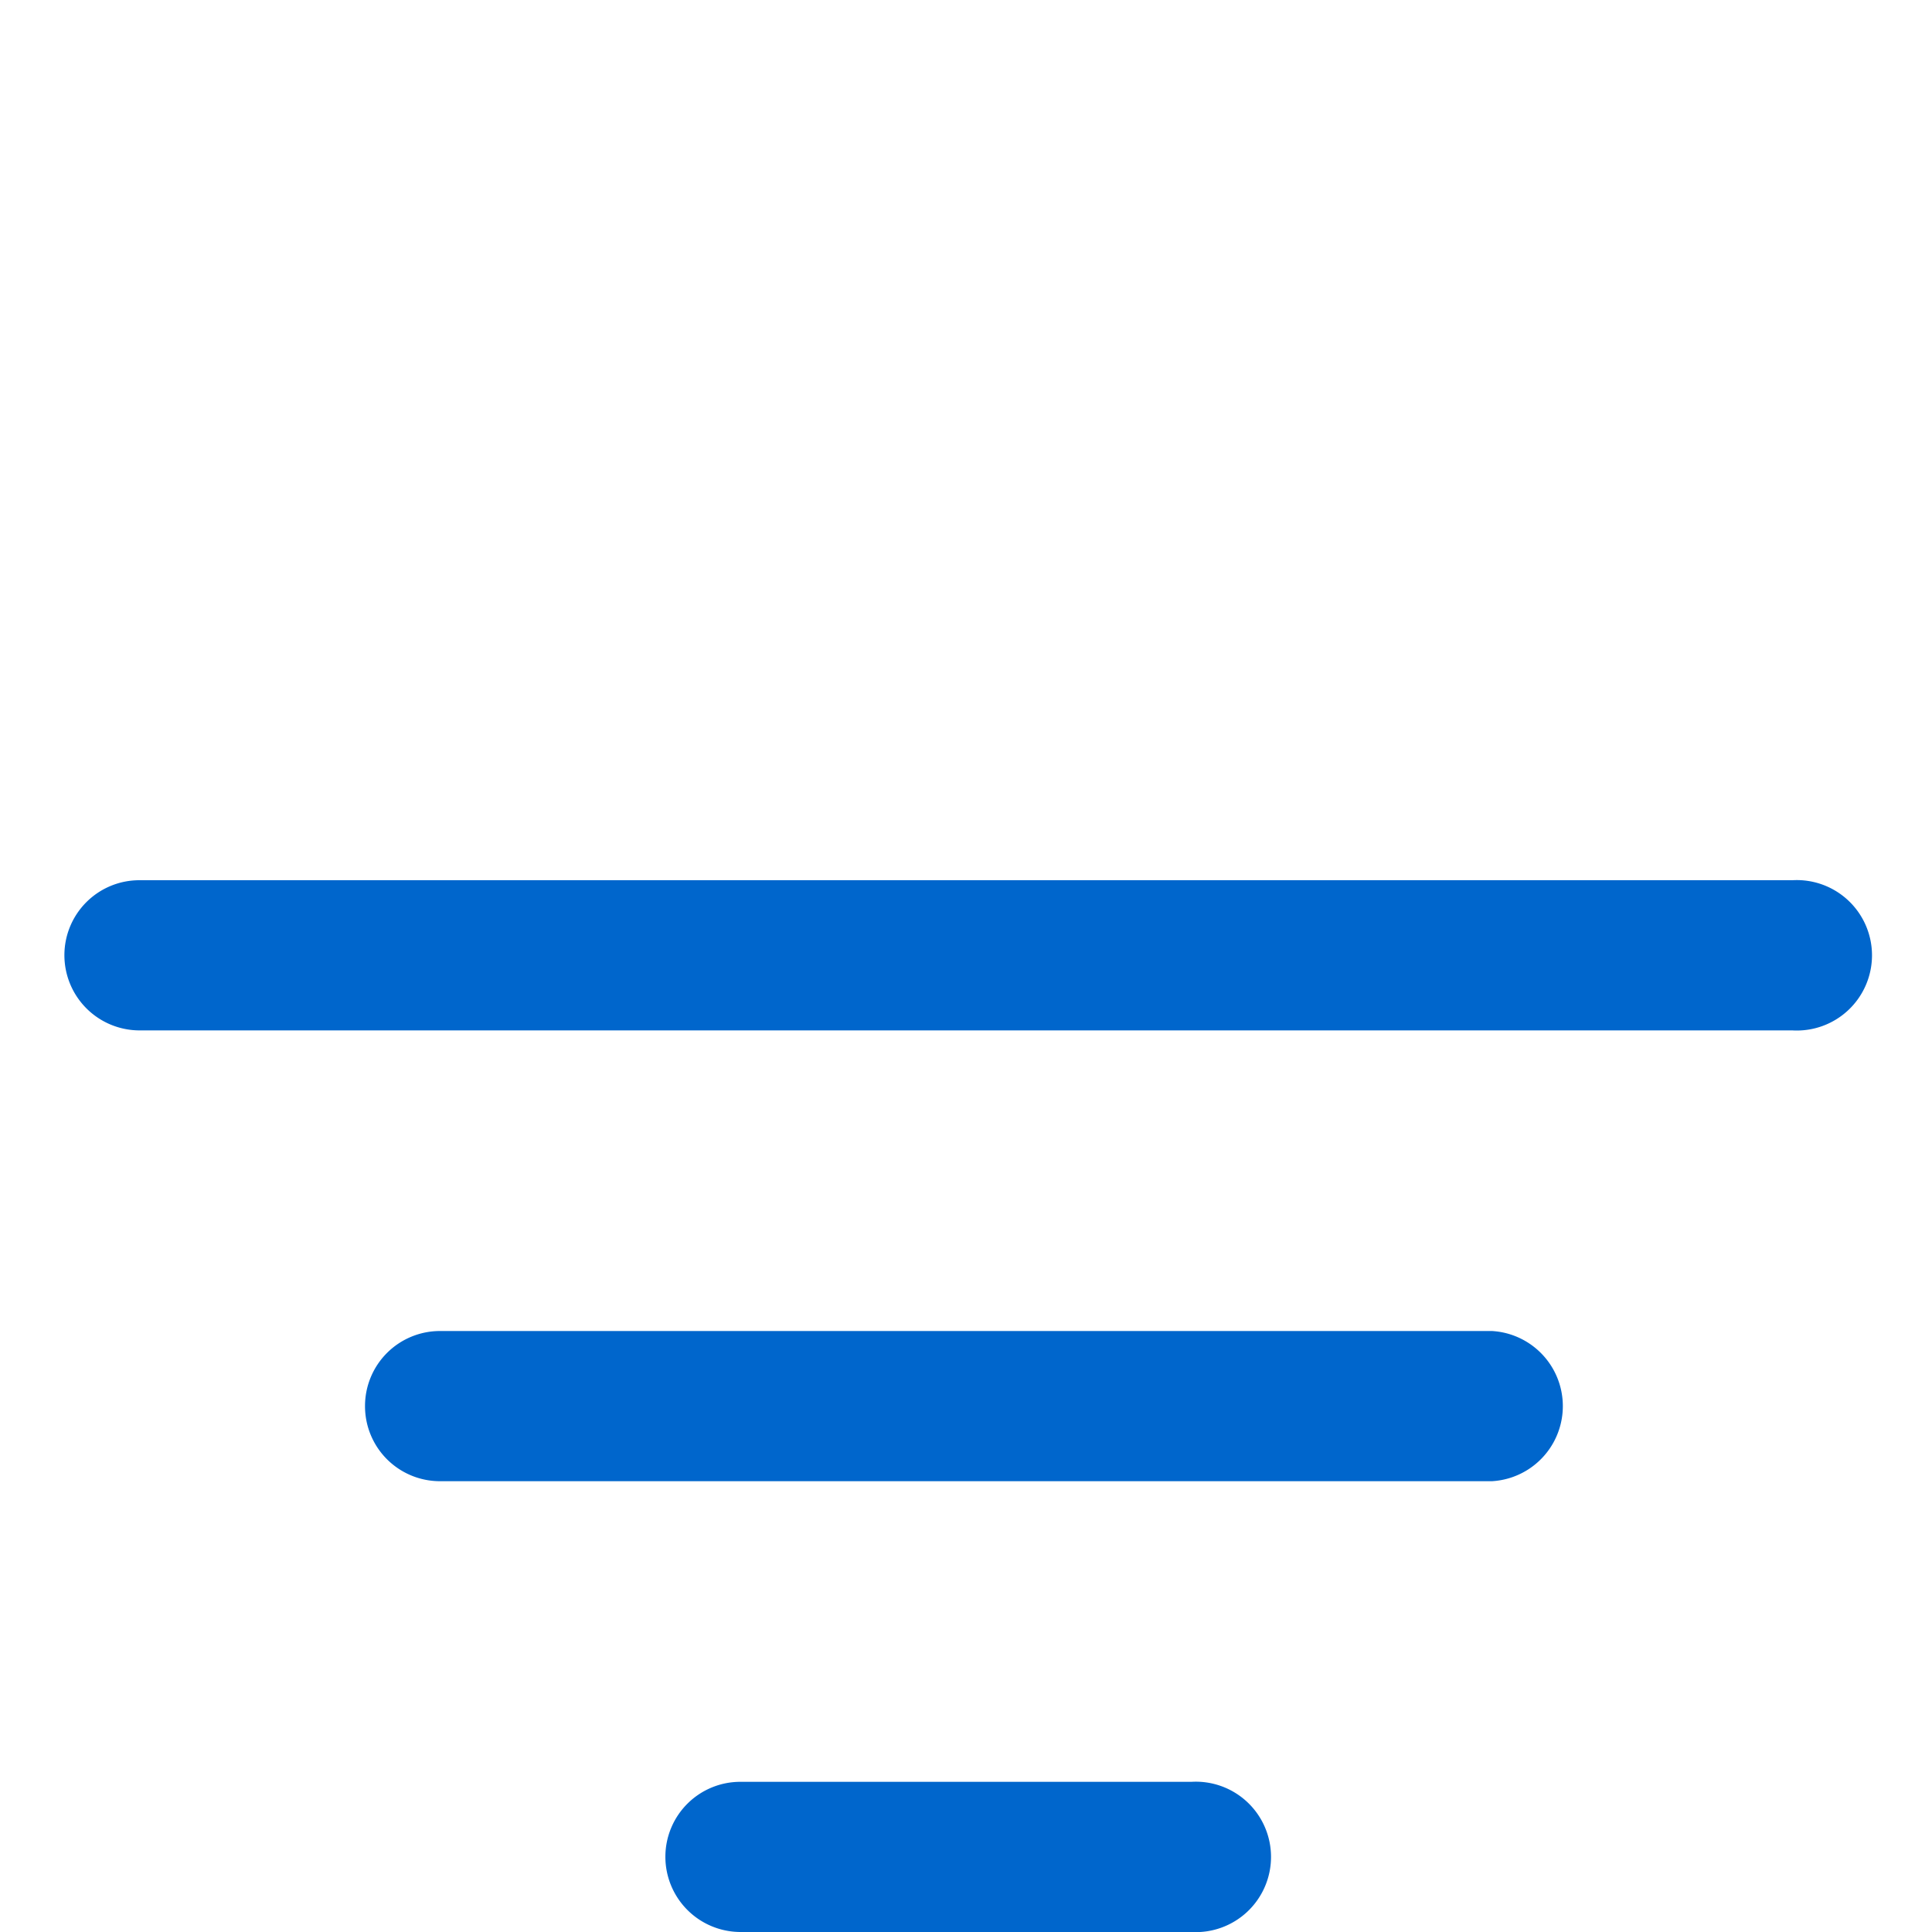 <svg id="Layer_1" data-name="Layer 1" xmlns="http://www.w3.org/2000/svg" viewBox="0 0 75 75"><defs><style>.cls-1{fill:#06c;}</style></defs><path class="cls-1" d="M25.83,72.08a2.91,2.91,0,0,1,2.92-2.91h17.5a2.92,2.92,0,1,1,0,5.83H28.75A2.92,2.92,0,0,1,25.83,72.08ZM14.17,54.58a2.91,2.91,0,0,1,2.91-2.91H57.92a2.92,2.92,0,0,1,0,5.83H17.08A2.91,2.91,0,0,1,14.17,54.58ZM2.5,37.08a2.91,2.91,0,0,1,2.92-2.91H69.58a2.92,2.92,0,1,1,0,5.83H5.42A2.92,2.92,0,0,1,2.5,37.08Z"/></svg>